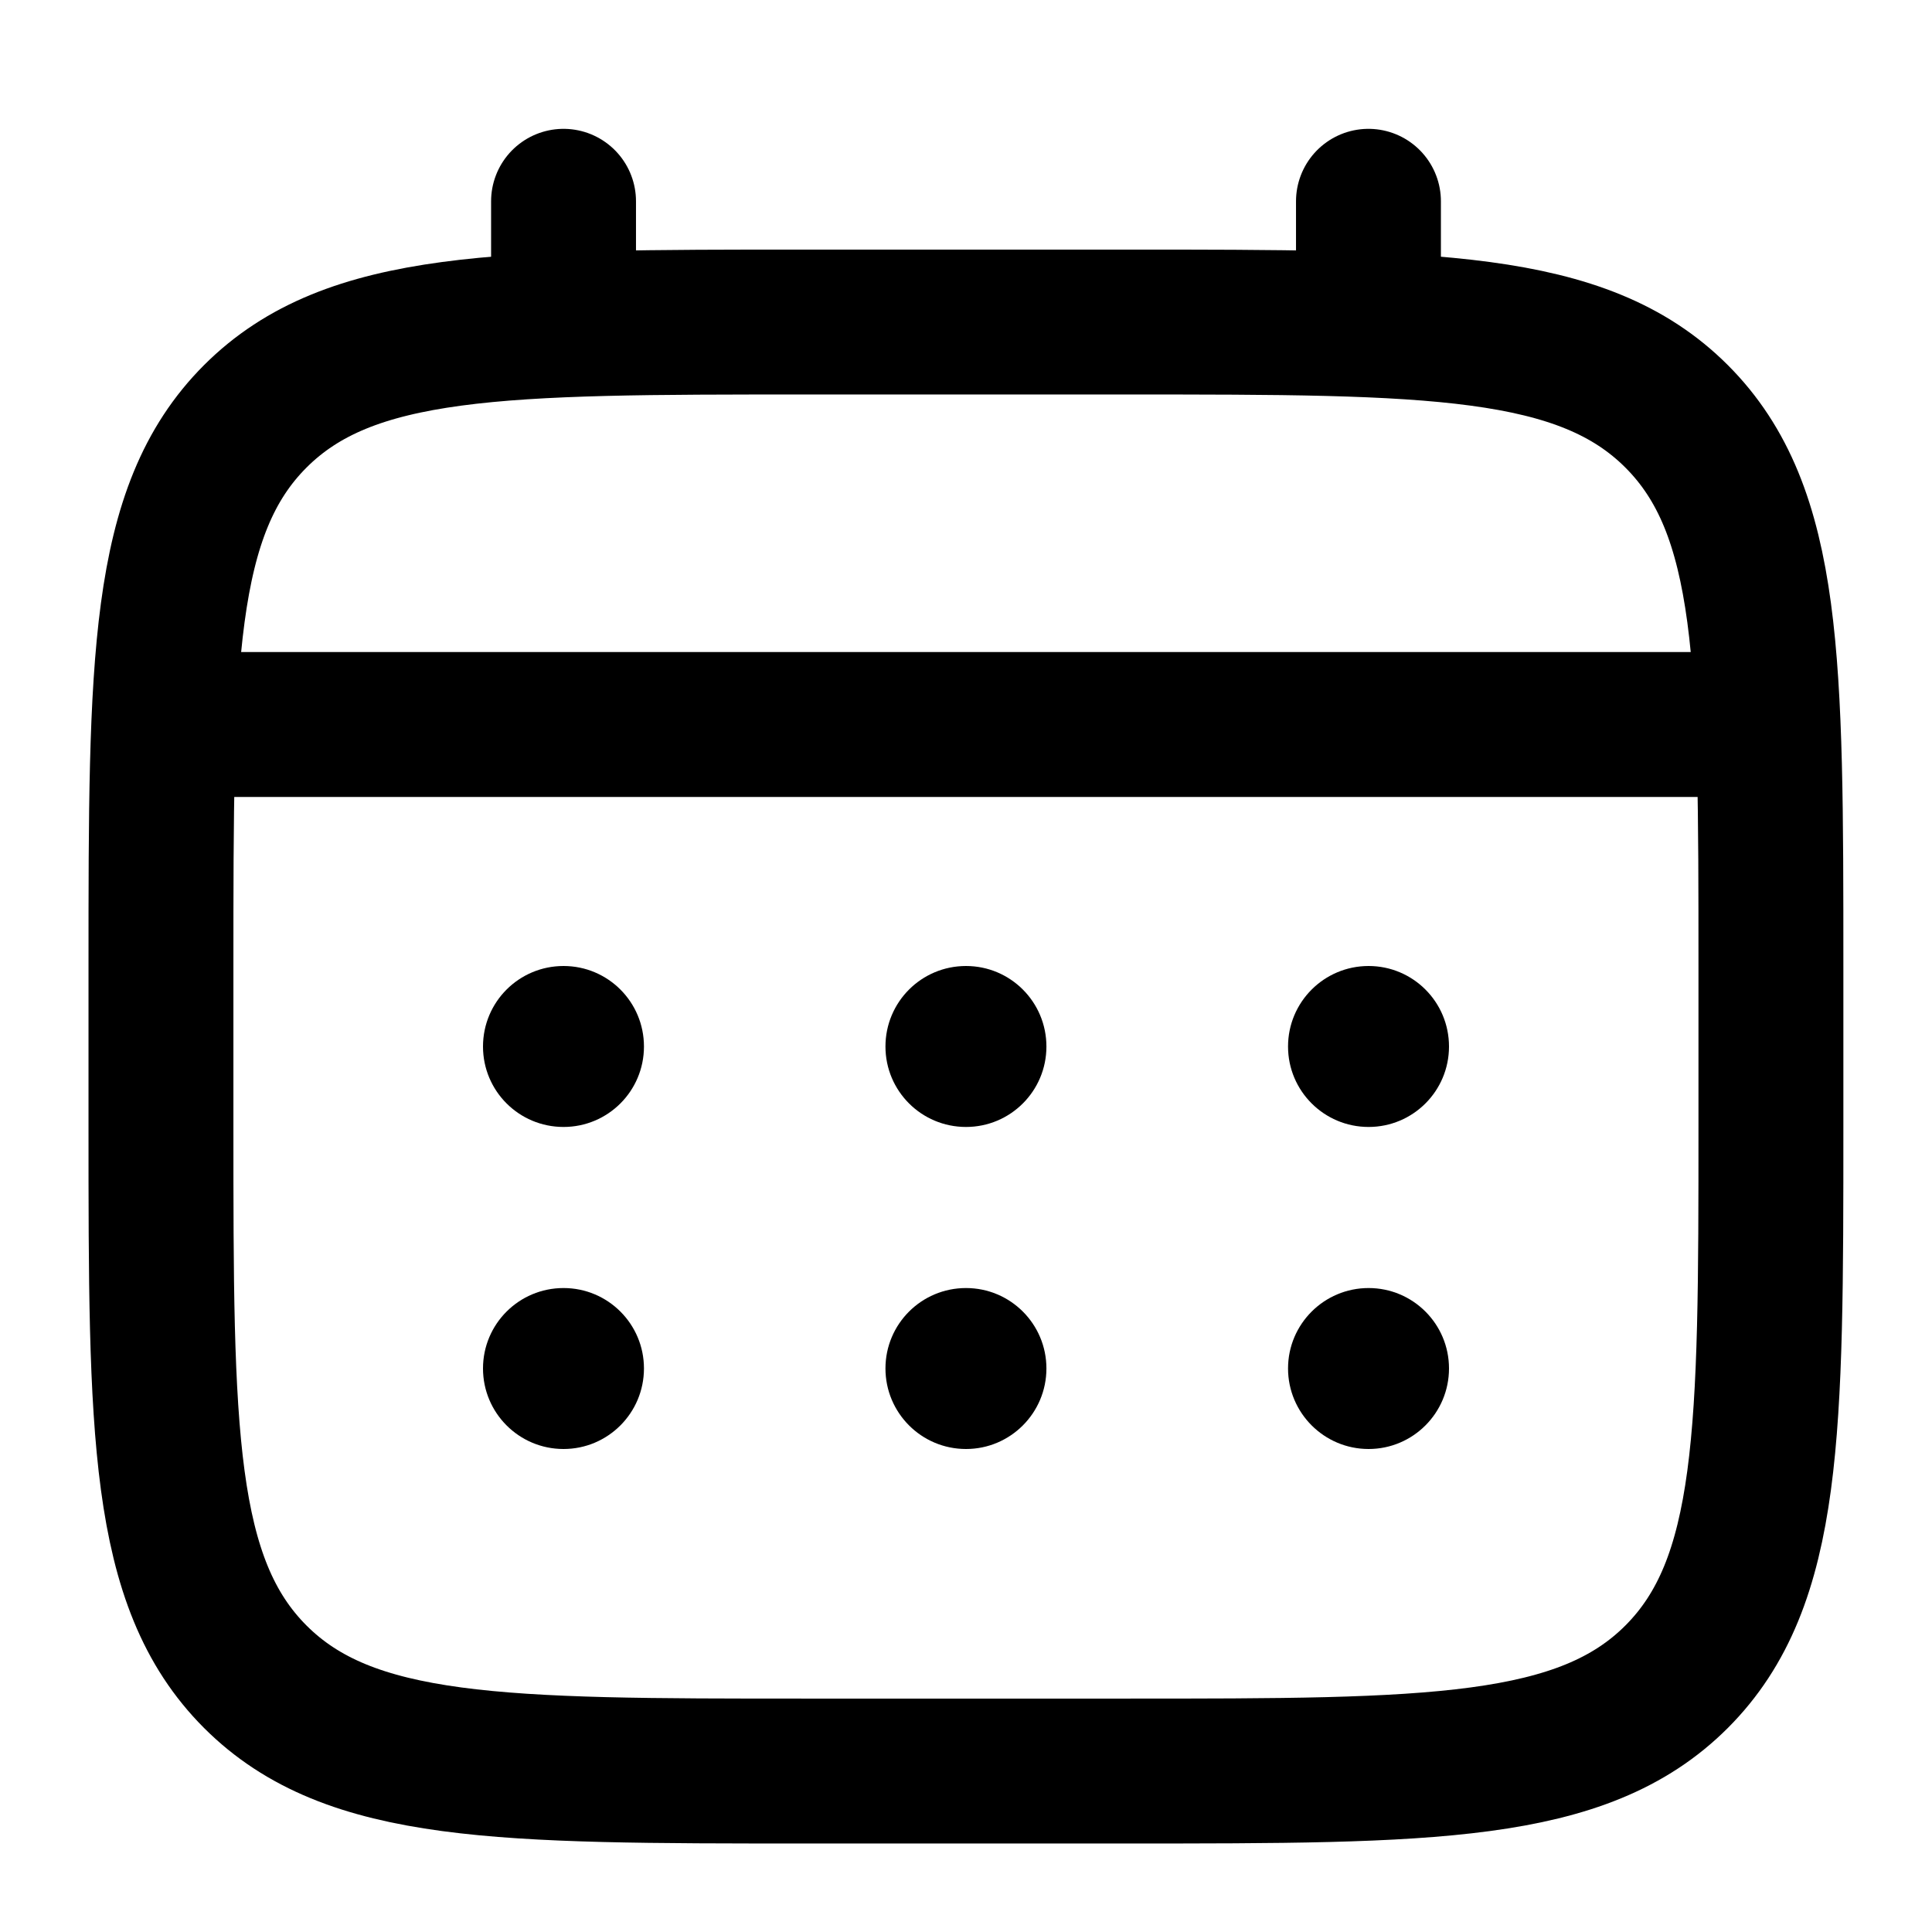<svg width="16" height="16" viewBox="0 0 16 16" fill="none" xmlns="http://www.w3.org/2000/svg">
<path d="M1.333 8C1.333 5.486 1.333 4.229 2.114 3.448C2.895 2.667 4.152 2.667 6.666 2.667H9.333C11.847 2.667 13.104 2.667 13.885 3.448C14.666 4.229 14.666 5.486 14.666 8V9.333C14.666 11.848 14.666 13.104 13.885 13.886C13.104 14.667 11.847 14.667 9.333 14.667H6.666C4.152 14.667 2.895 14.667 2.114 13.886C1.333 13.104 1.333 11.848 1.333 9.333V8Z" stroke="#000" stroke-width="1.2"/>
<path d="M4.667 2.667V1.667" stroke="#000" stroke-width="1.2" stroke-linecap="round"/>
<path d="M11.333 2.667V1.667" stroke="#000" stroke-width="1.2" stroke-linecap="round"/>
<path d="M1.667 6H14.334" stroke="#000" stroke-width="1.2" stroke-linecap="round"/>
<path d="M12 11.333C12 11.701 11.702 12 11.334 12C10.966 12 10.667 11.701 10.667 11.333C10.667 10.965 10.966 10.667 11.334 10.667C11.702 10.667 12 10.965 12 11.333Z" fill="#000"/>
<path d="M12 8.667C12 9.035 11.702 9.333 11.334 9.333C10.966 9.333 10.667 9.035 10.667 8.667C10.667 8.298 10.966 8 11.334 8C11.702 8 12 8.298 12 8.667Z" fill="#000"/>
<path d="M8.666 11.333C8.666 11.701 8.368 12 8 12C7.631 12 7.333 11.701 7.333 11.333C7.333 10.965 7.631 10.667 8 10.667C8.368 10.667 8.666 10.965 8.666 11.333Z" fill="#000"/>
<path d="M8.666 8.667C8.666 9.035 8.368 9.333 8 9.333C7.631 9.333 7.333 9.035 7.333 8.667C7.333 8.298 7.631 8 8 8C8.368 8 8.666 8.298 8.666 8.667Z" fill="#000"/>
<path d="M5.333 11.333C5.333 11.701 5.035 12 4.667 12C4.298 12 4 11.701 4 11.333C4 10.965 4.298 10.667 4.667 10.667C5.035 10.667 5.333 10.965 5.333 11.333Z" fill="#000"/>
<path d="M5.333 8.667C5.333 9.035 5.035 9.333 4.667 9.333C4.298 9.333 4 9.035 4 8.667C4 8.298 4.298 8 4.667 8C5.035 8 5.333 8.298 5.333 8.667Z" fill="#000"/>
</svg>
